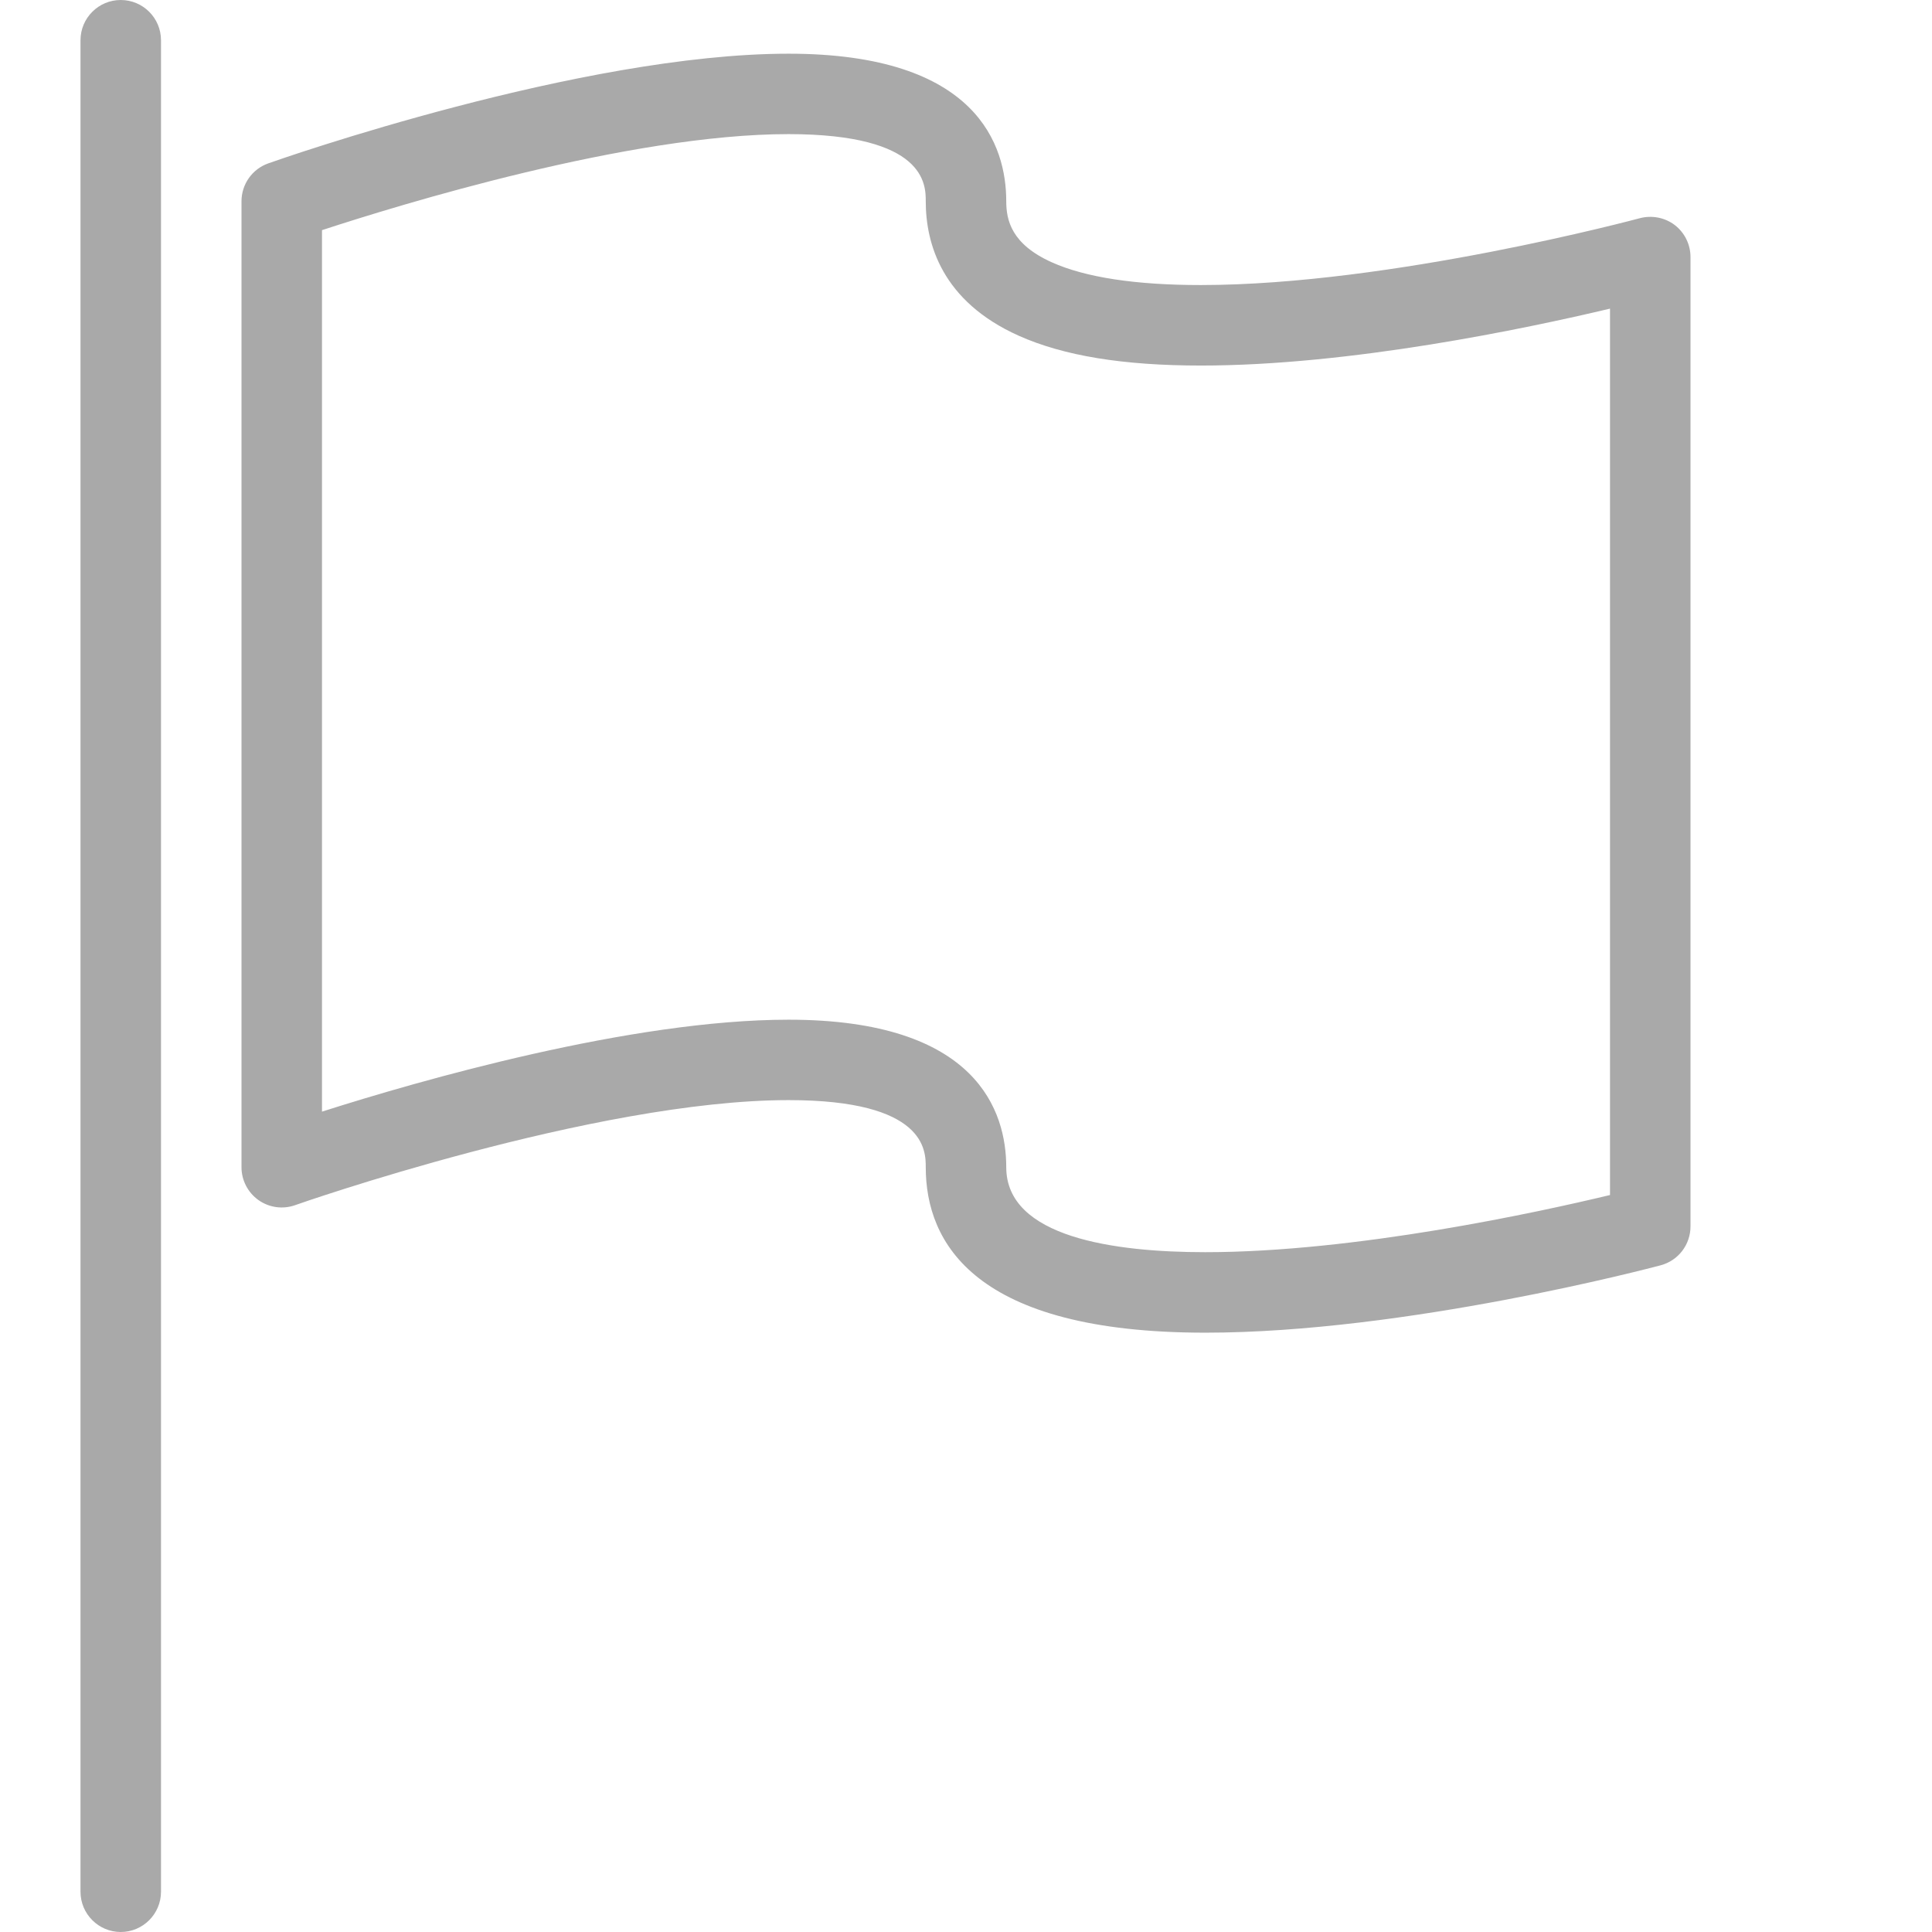 <?xml version="1.0" encoding="utf-8"?>
<!-- Generator: Adobe Illustrator 15.0.0, SVG Export Plug-In . SVG Version: 6.00 Build 0)  -->
<!DOCTYPE svg PUBLIC "-//W3C//DTD SVG 1.1//EN" "http://www.w3.org/Graphics/SVG/1.1/DTD/svg11.dtd">
<svg version="1.1" id="图层_1" xmlns="http://www.w3.org/2000/svg" xmlns:xlink="http://www.w3.org/1999/xlink" x="0px" y="0px"
	 width="24px" height="24px" viewBox="0 0 24 24" enable-background="new 0 0 24 24" xml:space="preserve">
<g>
	<path fill="#A9A9A9" d="M1.5,0C1.224,0,1,0.224,1,0.5v23C1,23.775,1.224,24,1.5,24S2,23.775,2,23.5v-23C2,0.224,1.776,0,1.5,0z
		 M20.805,2.796c-0.123-0.094-0.285-0.125-0.436-0.085c-0.03,0.008-3.087,0.829-5.45,0.83c-0.812,0-1.437-0.095-1.854-0.283
		C12.564,3.033,12.5,2.735,12.5,2.5c0-0.685-0.352-1.833-2.704-1.833c-2.574,0-6.305,1.306-6.462,1.362C3.134,2.099,3,2.288,3,2.5
		v12c0,0.162,0.079,0.314,0.211,0.408c0.133,0.094,0.303,0.117,0.455,0.063c0.037-0.014,3.726-1.305,6.13-1.305
		c1.704,0,1.704,0.627,1.704,0.833c0,0.938,0.603,2.056,3.473,2.056c2.488,0,5.528-0.803,5.656-0.837
		C20.848,15.66,21,15.462,21,15.234V3.193C21,3.038,20.928,2.891,20.805,2.796z M20,14.845c-0.881,0.212-3.16,0.71-5.027,0.71
		c-1.127,0-2.473-0.183-2.473-1.055c0-0.686-0.352-1.833-2.704-1.833c-1.956,0-4.579,0.754-5.796,1.142V2.859
		c0.965-0.316,3.815-1.193,5.796-1.193C11.5,1.667,11.5,2.294,11.5,2.5c0,0.526,0.2,1.242,1.154,1.67
		c0.558,0.25,1.298,0.371,2.265,0.371c1.853,0,4.028-0.457,5.081-0.707V14.845z"/>
</g>
</svg>
